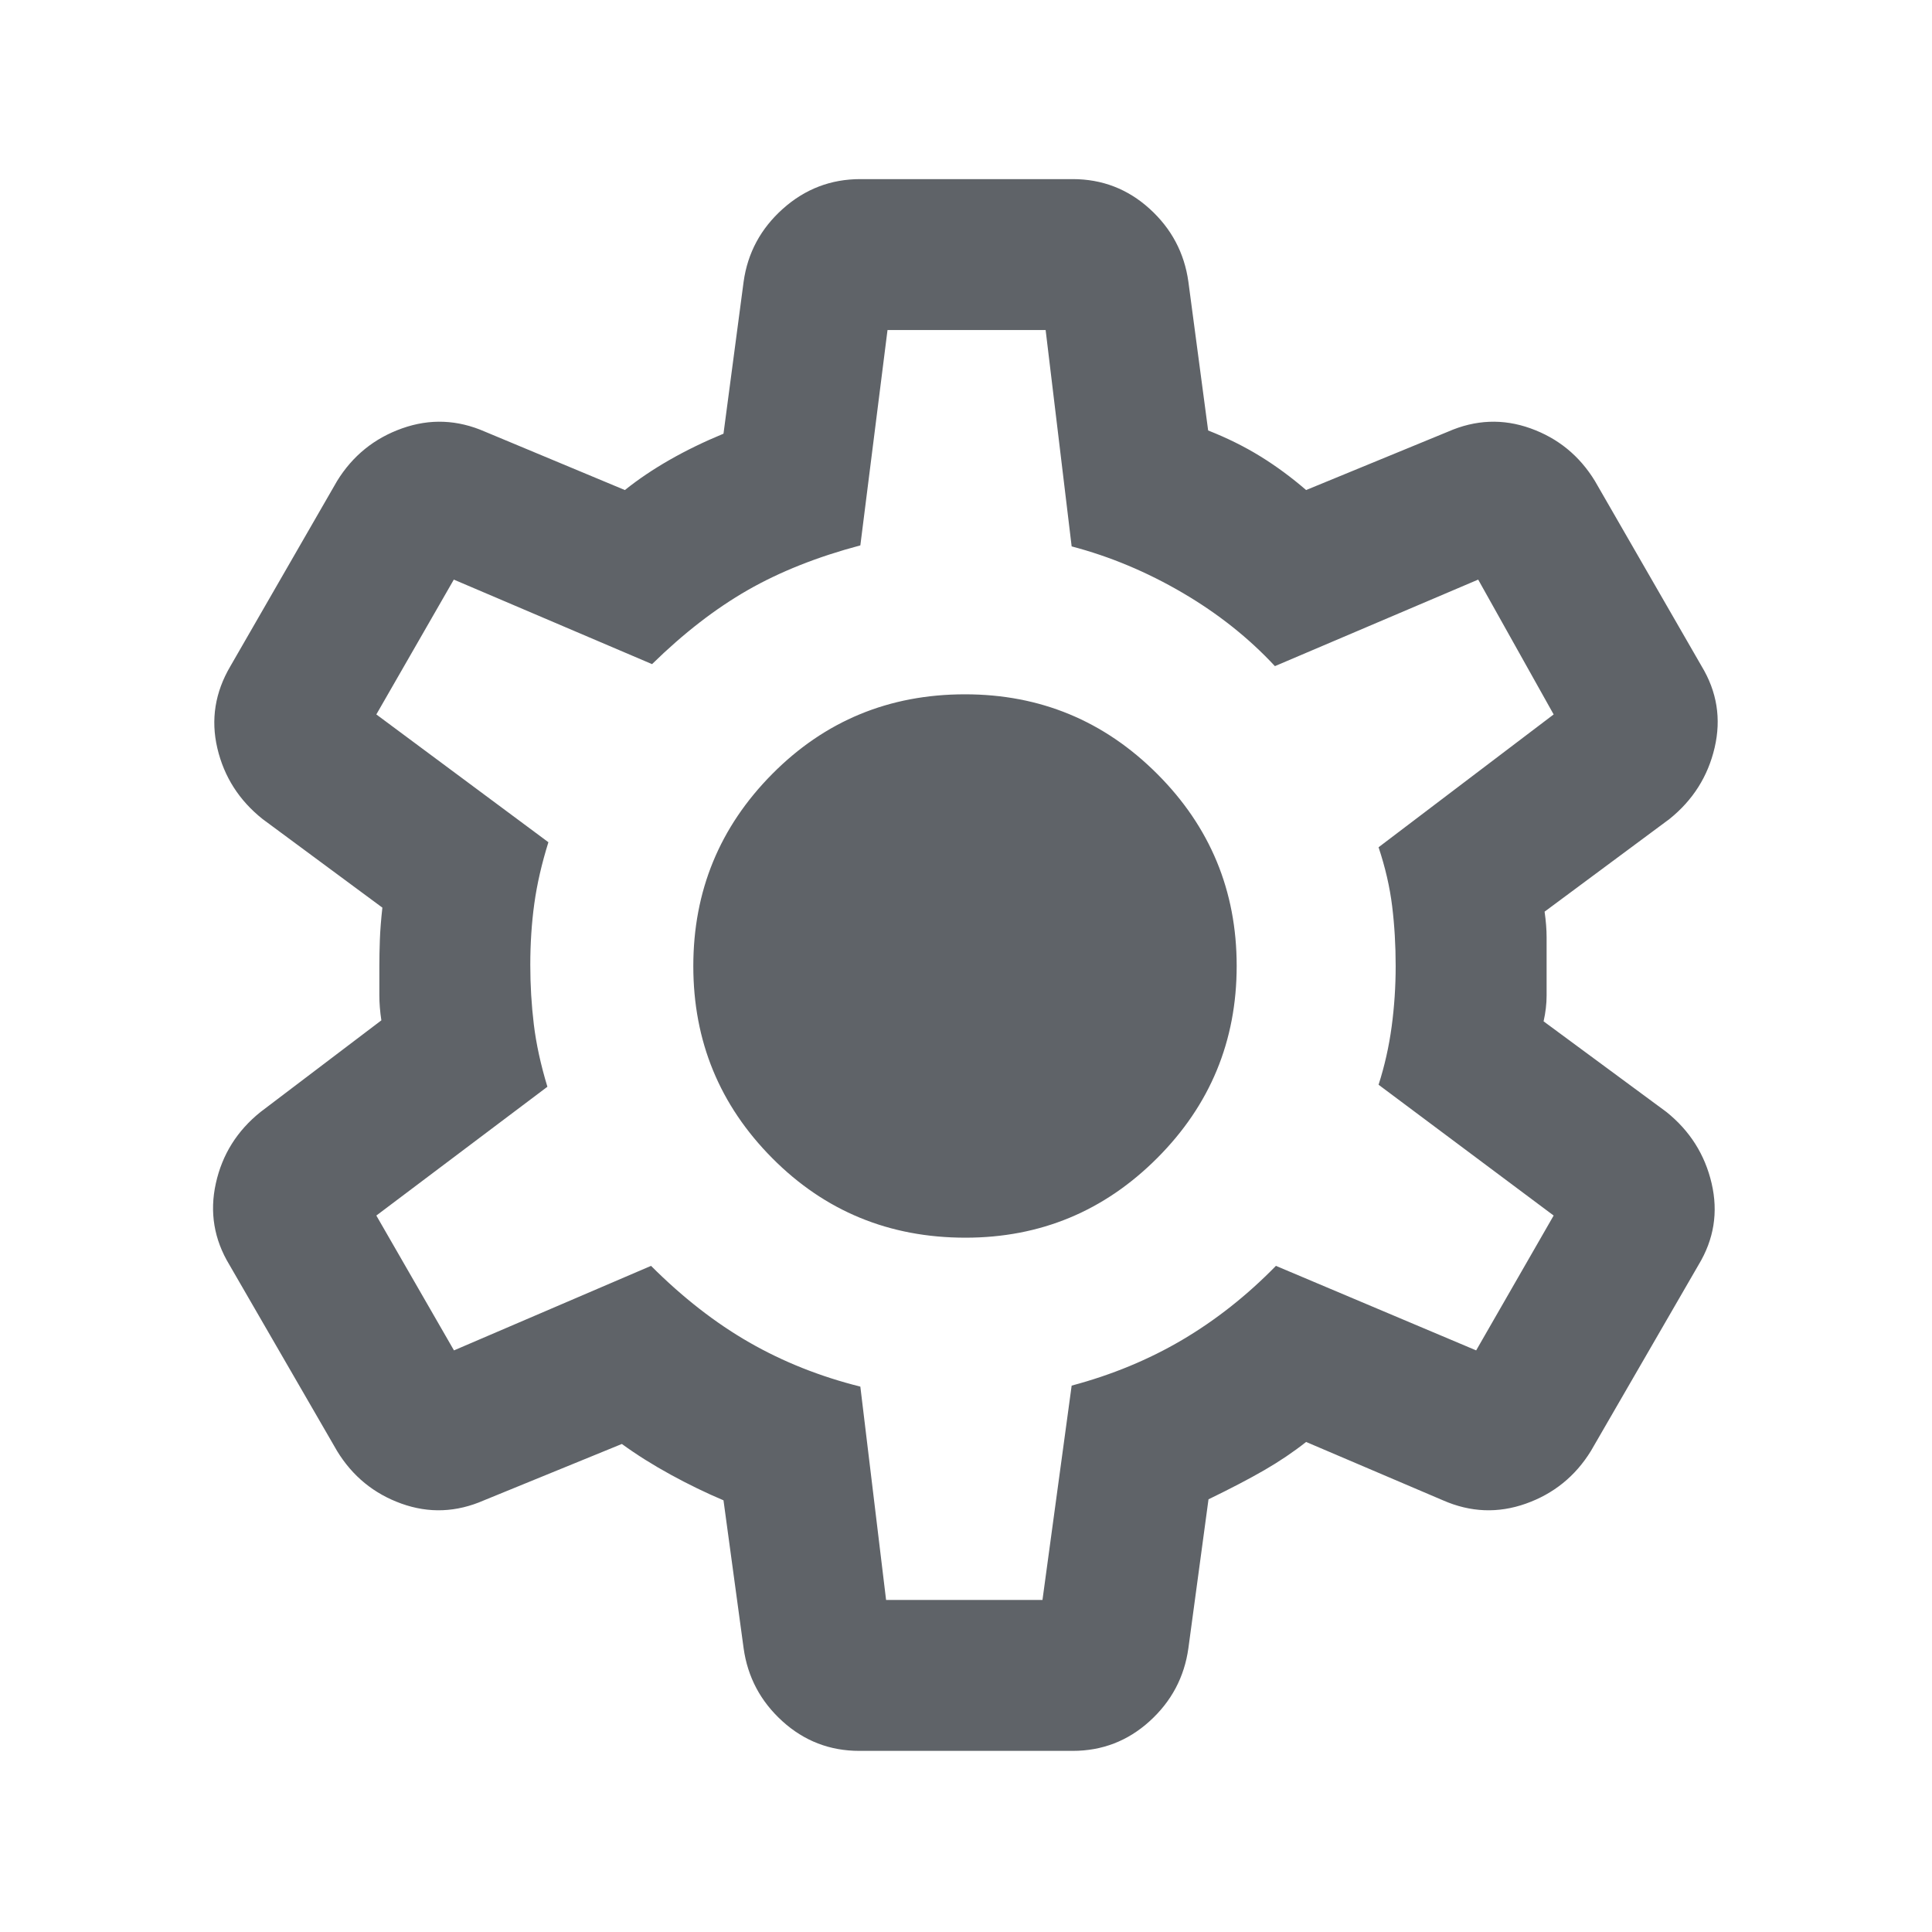 <svg xmlns="http://www.w3.org/2000/svg" height="24px" viewBox="0 -960 960 960" width="24px" fill="#5f6368"><path d="M427-90q-22 0-38.25-14.75T369.5-141l-10-73.5q-13-5.5-26.25-12.75T309-242.5l-68.5 28q-20.5 9-41.01 1.65-20.51-7.36-31.99-26.15L114-331.5q-11.5-19-6.75-40.5t22.25-35.5l60-45.5q-1-6.48-1-12.49V-480q0-6 .25-13t1.25-16l-59.5-44Q113-566.92 108-588.21t6.5-40.79l53-92q11.59-18.79 32.3-26.15 20.7-7.35 41.2 1.65l69.5 29q10-8 22.25-15t26.75-13l10-75.5q3-21.5 19.5-36.25T427.5-871H533q22 0 38.25 14.75T590.5-820l9.82 73.9q14.18 5.6 25.93 12.85T649-716.5l70.5-29q20.5-9 41.01-1.65 20.51 7.36 31.99 26.15l53 92q11.5 19 6.5 40.48-5 21.48-22.5 35.52l-62 46q1 7 1 12.75v28.92q0 6.18-1.5 12.83l61 45q17.5 14.04 22.5 35.52 5 21.48-6.5 40.48L790.5-239q-11.59 18.79-32.3 26.15-20.7 7.35-41.2-1.65l-68-29q-9.5 7.5-20.75 14T600.5-215l-10 74q-3 21.5-19.25 36.25T533-90H427Zm13.29-75H518l14.5-106.5q30-8 55-22.75T634-331l99.5 42 38.5-67-87-65q4.5-14 6.5-28.84t2-30.16q0-15.5-1.75-29.75T685-539l87-66-37.5-67-101 43q-19.5-21-46-36.5t-55-23L519.57-796H441l-13.5 107q-32 8.5-56 22.25T324-630l-98.5-42-38.5 67 85.5 63.5q-5 16-7 30.5t-2 30.47q0 15.03 1.75 29.53 1.75 14.5 6.75 31l-85 64 38.58 67 97.92-42q23.5 23.5 48.75 38t55.25 22l12.79 106Zm39.44-180q55.77 0 95.27-39.55 39.5-39.55 39.5-95.5t-39.54-95.45Q535.43-615 479.5-615q-56.5 0-95.75 39.55t-39.25 95.5q0 55.95 39.25 95.45t95.98 39.5Zm-.23-135.5Z"/></svg>